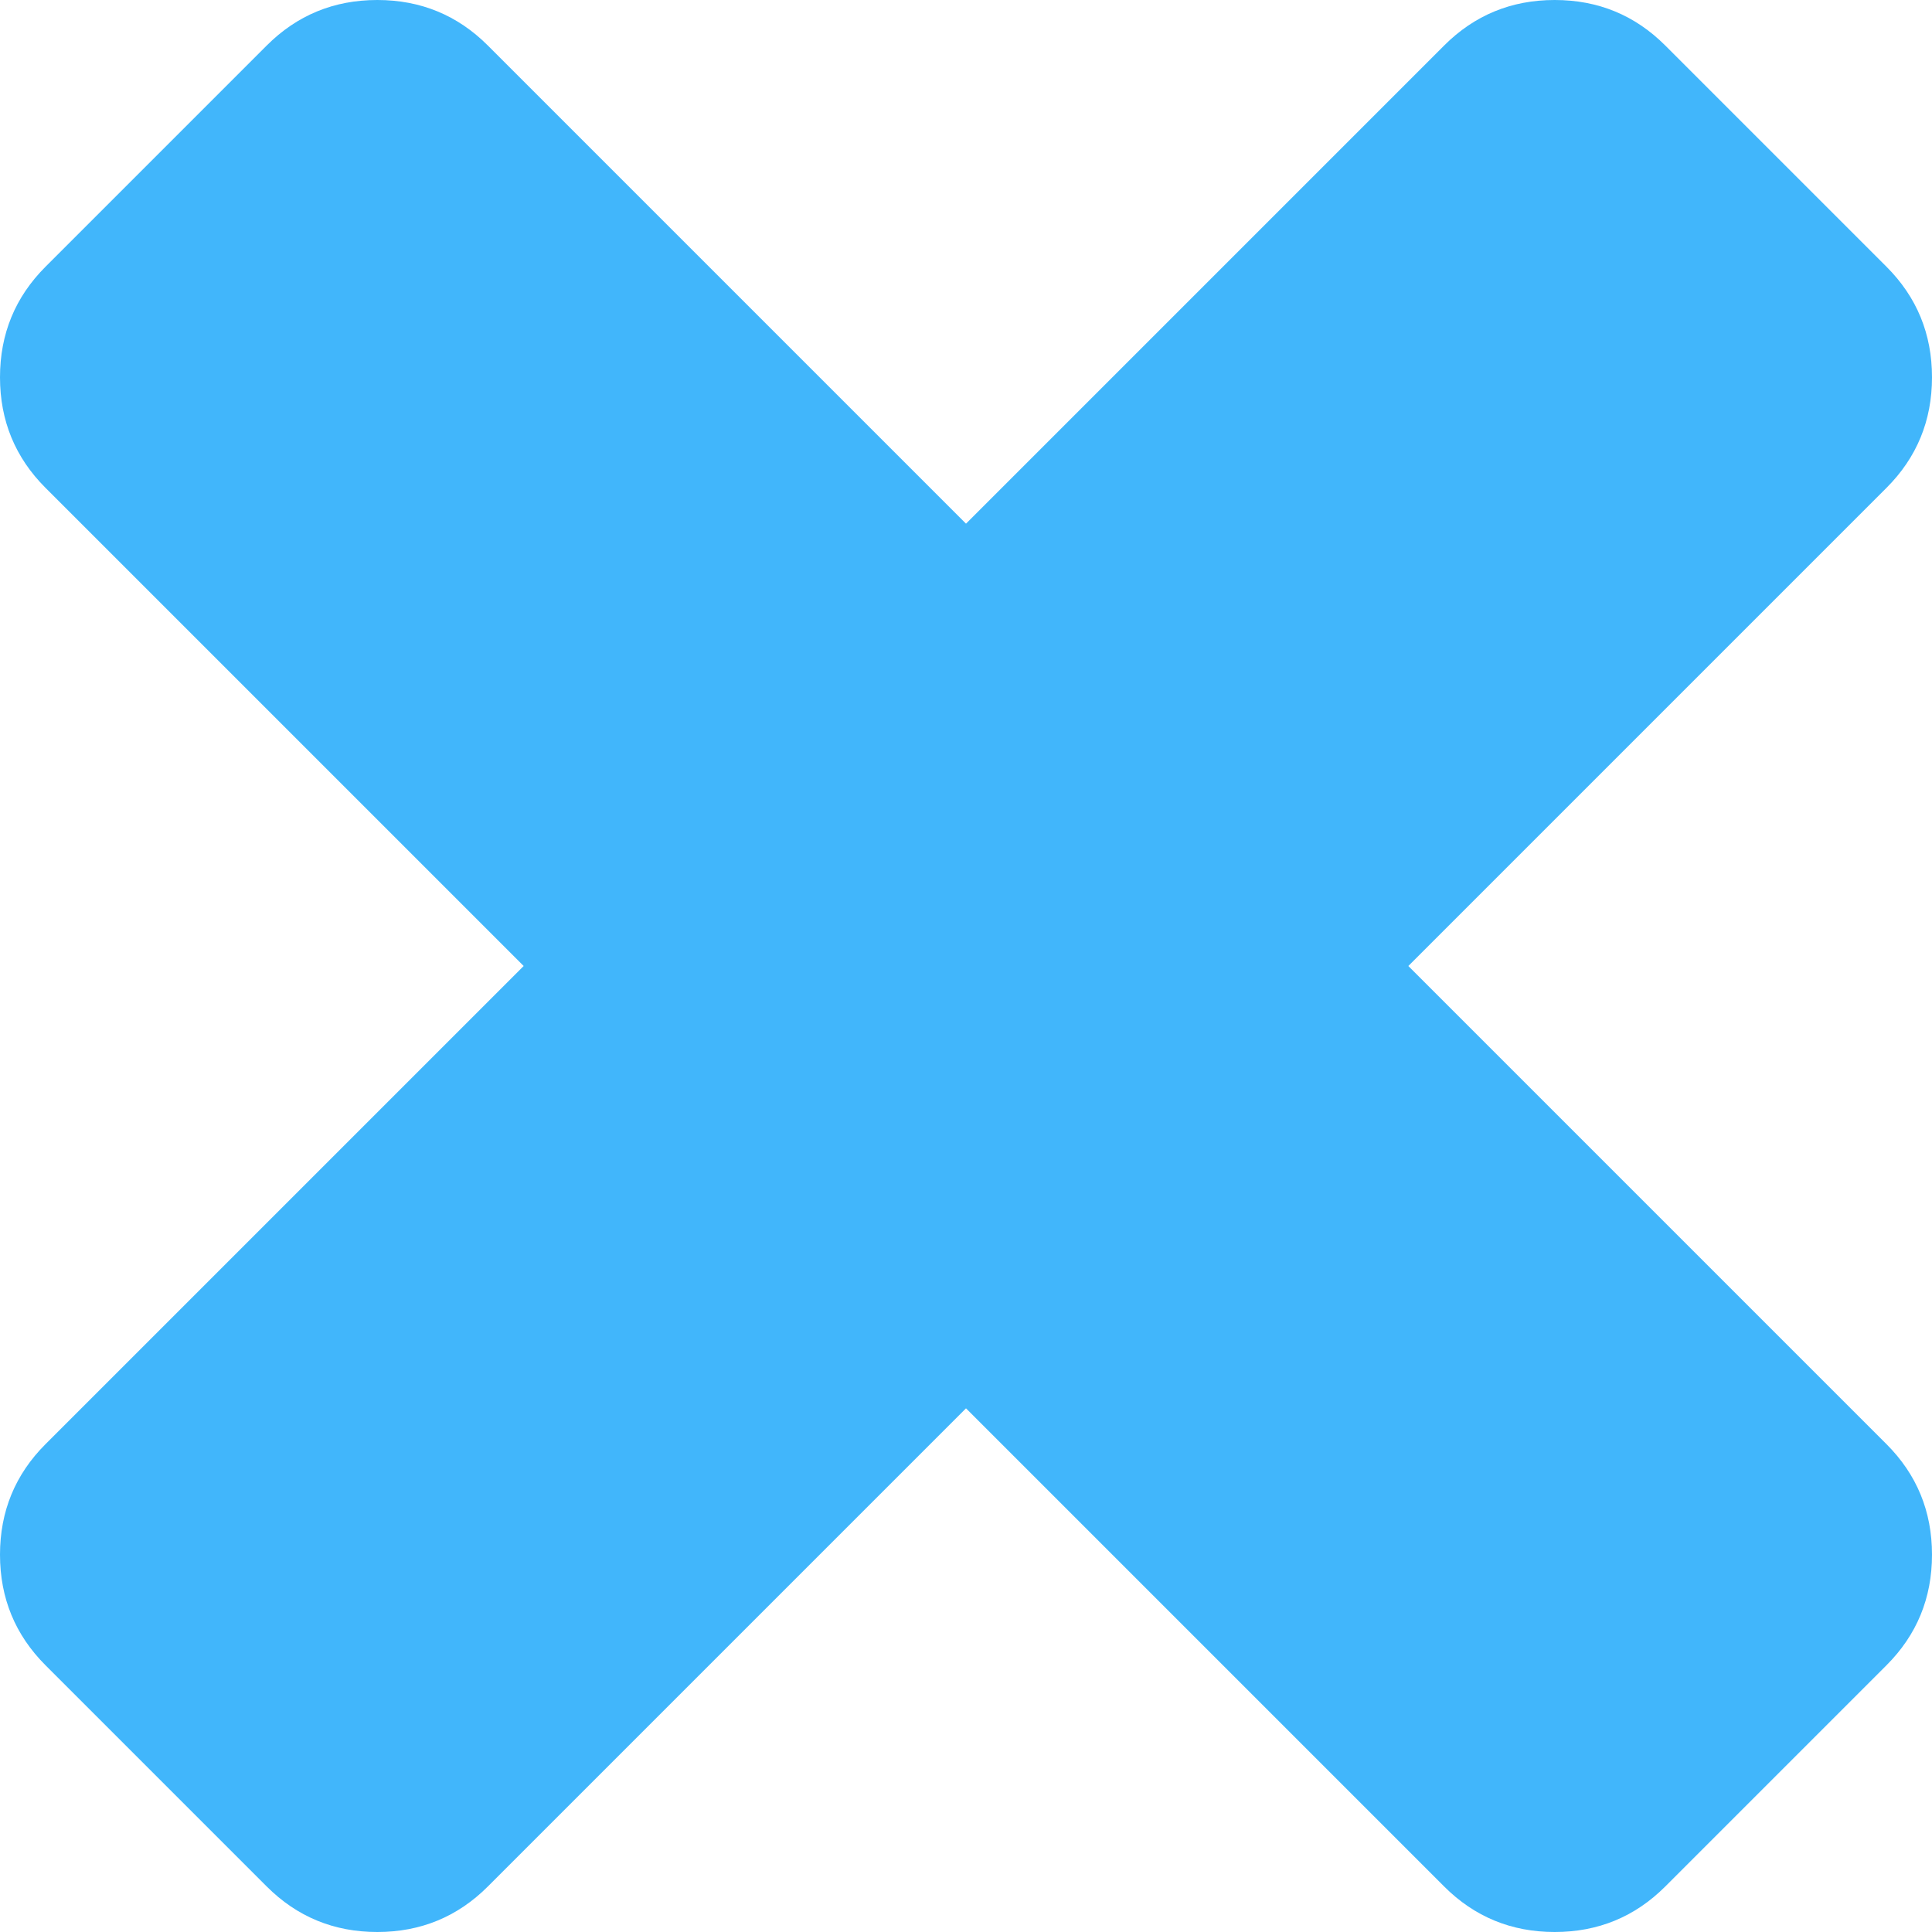 ﻿<?xml version="1.0" encoding="utf-8"?>
<svg version="1.1" xmlns:xlink="http://www.w3.org/1999/xlink" width="44px" height="44px" xmlns="http://www.w3.org/2000/svg">
  <g transform="matrix(1 0 0 1 -1806 -13 )">
    <path d="M 42.963 32.889  C 43.654 33.58  44 34.42  44 35.407  C 44 36.395  43.654 37.235  42.963 37.926  L 37.926 42.963  C 37.235 43.654  36.395 44  35.407 44  C 34.42 44  33.58 43.654  32.889 42.963  L 22 32.074  L 11.111 42.963  C 10.42 43.654  9.58 44  8.593 44  C 7.605 44  6.765 43.654  6.074 42.963  L 1.037 37.926  C 0.346 37.235  0 36.395  0 35.407  C 0 34.42  0.346 33.58  1.037 32.889  L 11.926 22  L 1.037 11.111  C 0.346 10.42  0 9.58  0 8.593  C 0 7.605  0.346 6.765  1.037 6.074  L 6.074 1.037  C 6.765 0.346  7.605 0  8.593 0  C 9.58 0  10.42 0.346  11.111 1.037  L 22 11.926  L 32.889 1.037  C 33.58 0.346  34.42 0  35.407 0  C 36.395 0  37.235 0.346  37.926 1.037  L 42.963 6.074  C 43.654 6.765  44 7.605  44 8.593  C 44 9.58  43.654 10.42  42.963 11.111  L 32.074 22  L 42.963 32.889  Z " fill-rule="nonzero" fill="#41b6fb" stroke="none" transform="matrix(1 0 0 1 1806 13 )" />
  </g>
</svg>